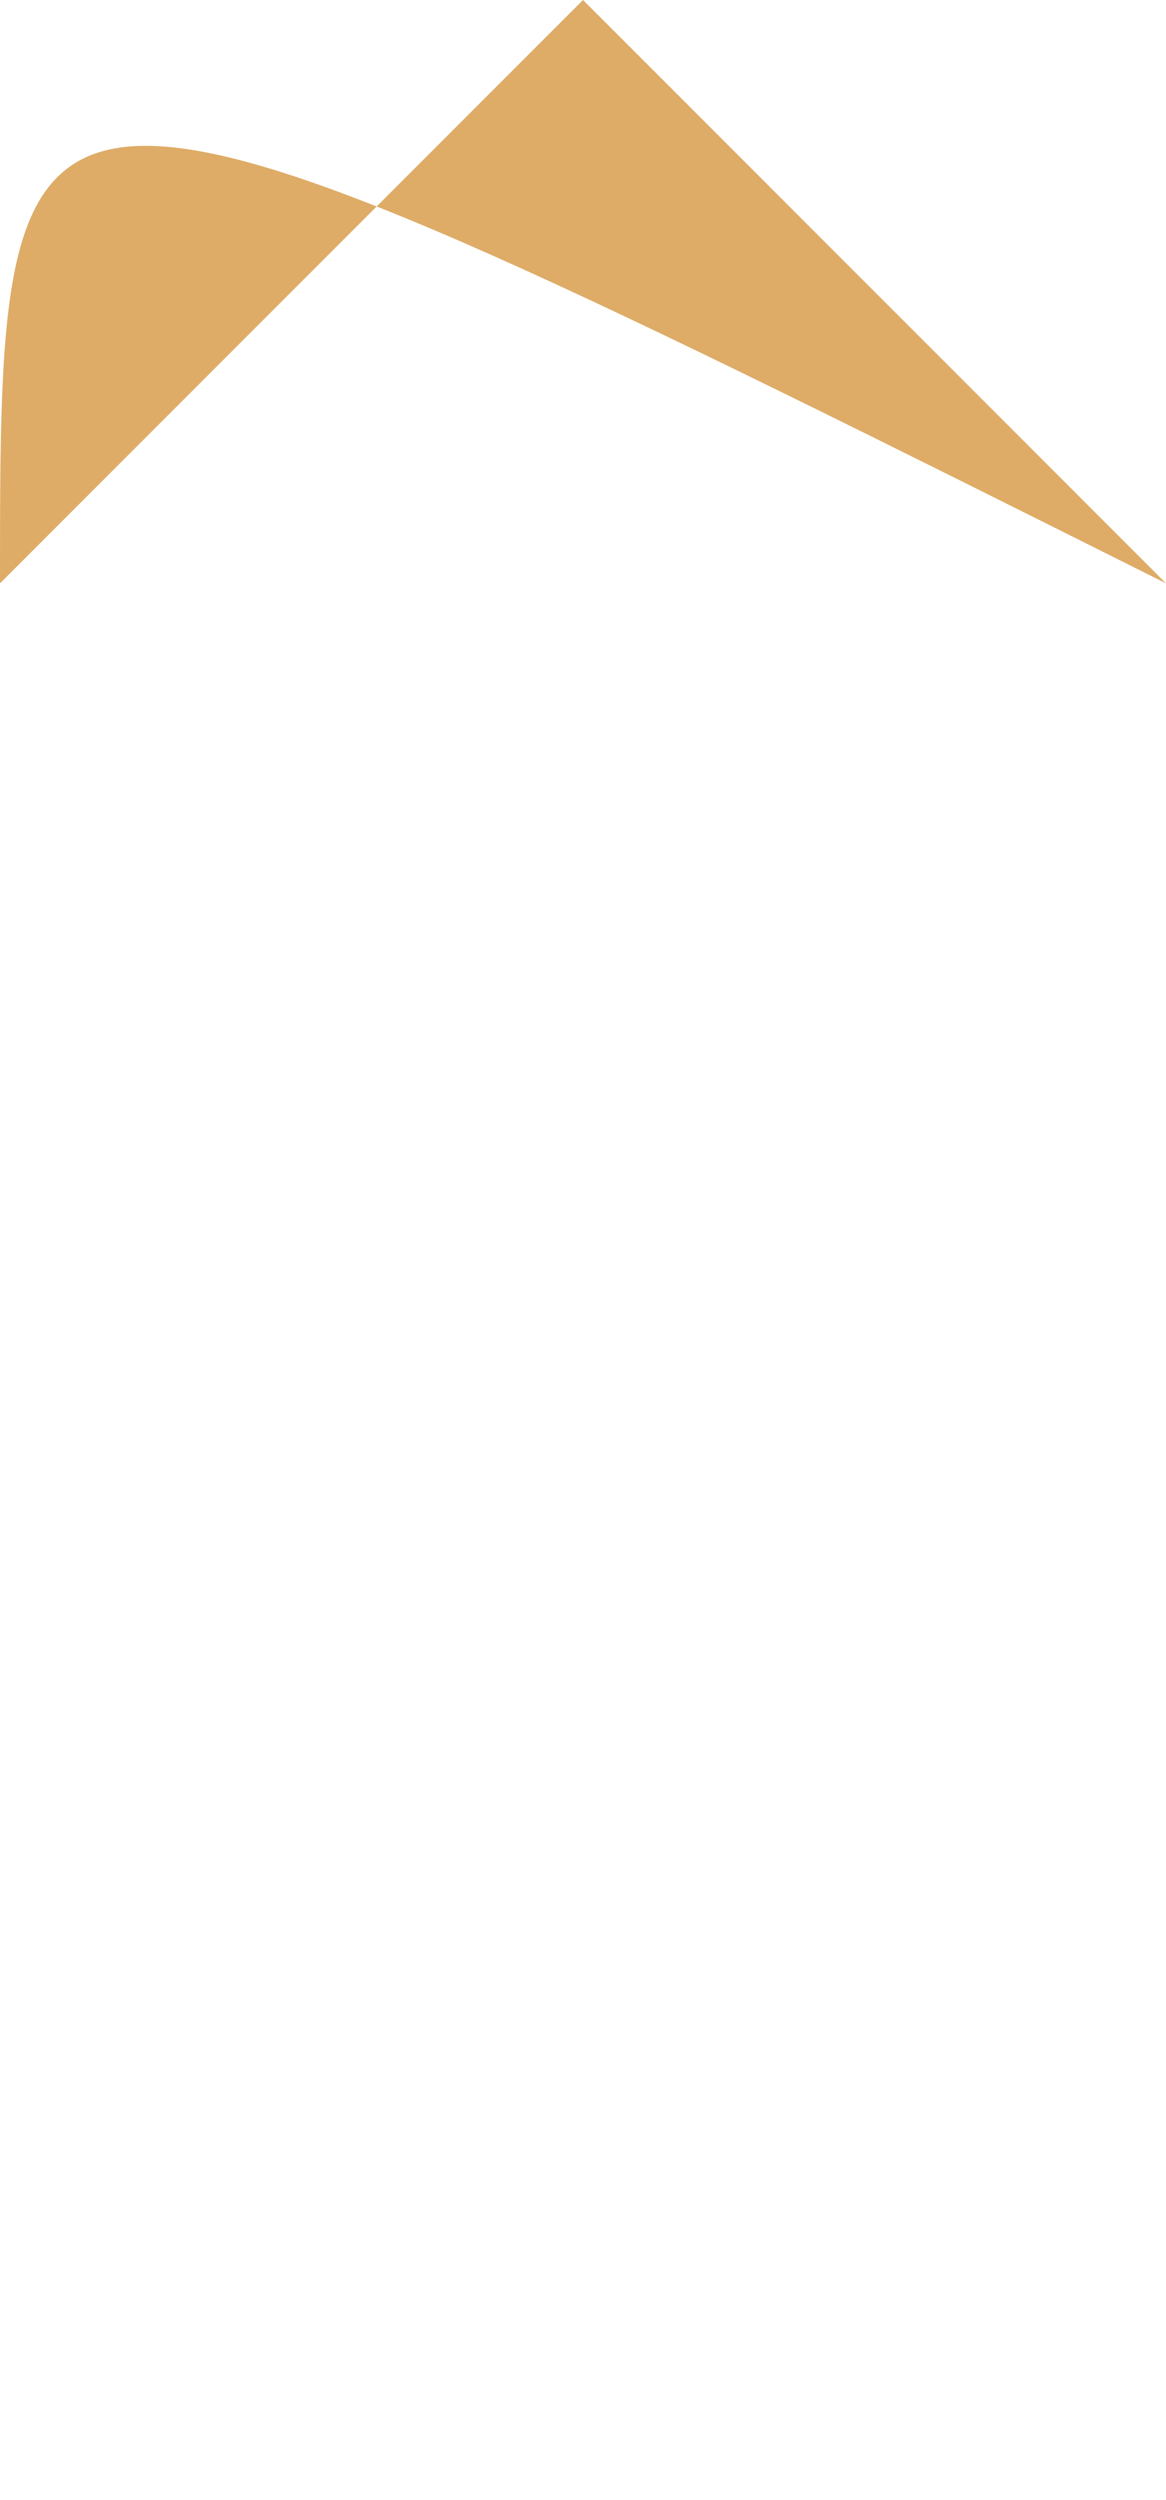 <?xml version="1.0" encoding="UTF-8" standalone="no"?>
<!-- Created with Inkscape (http://www.inkscape.org/) -->

<svg
   width="70mm"
   height="150mm"
   viewBox="0 0 70 150"
   version="1.1"
   id="svg1"
   inkscape:version="1.4.2 (ebf0e940d0, 2025-05-08)"
   sodipodi:docname="bolot (1).svg"
   xmlns:inkscape="http://www.inkscape.org/namespaces/inkscape"
   xmlns:sodipodi="http://sodipodi.sourceforge.net/DTD/sodipodi-0.dtd"
   xmlns="http://www.w3.org/2000/svg"
   xmlns:svg="http://www.w3.org/2000/svg">
  <sodipodi:namedview
     id="namedview1"
     pagecolor="#505050"
     bordercolor="#eeeeee"
     borderopacity="1"
     inkscape:showpageshadow="0"
     inkscape:pageopacity="0"
     inkscape:pagecheckerboard="0"
     inkscape:deskcolor="#505050"
     inkscape:document-units="mm"
     inkscape:zoom="2.8284271"
     inkscape:cx="88.034794"
     inkscape:cy="81.84761"
     inkscape:window-width="1920"
     inkscape:window-height="1048"
     inkscape:window-x="0"
     inkscape:window-y="0"
     inkscape:window-maximized="1"
     inkscape:current-layer="layer1" />
  <defs
     id="defs1">
    <rect
       x="65.093"
       y="51.144"
       width="106.938"
       height="123.544"
       id="rect1" />
    <clipPath
       clipPathUnits="userSpaceOnUse"
       id="clipPath11">
      <ellipse
         style="display:inline;fill:#99ff55;fill-opacity:0.497;fill-rule:nonzero;stroke-width:0.243"
         id="ellipse12"
         cx="70"
         cy="140"
         rx="50"
         ry="100" />
    </clipPath>
    <clipPath
       clipPathUnits="userSpaceOnUse"
       id="clipPath11-0">
      <ellipse
         style="display:inline;fill:#99ff55;fill-opacity:0.497;fill-rule:nonzero;stroke-width:0.243"
         id="ellipse12-9"
         cx="70"
         cy="140"
         rx="50"
         ry="100" />
    </clipPath>
    <clipPath
       clipPathUnits="userSpaceOnUse"
       id="clipPath15">
      <rect
         style="fill:#000000;fill-opacity:0.497;fill-rule:nonzero;stroke-width:0.279"
         id="rect15"
         width="70"
         height="109.9"
         x="55"
         y="31" />
    </clipPath>
  </defs>
  <g
     inkscape:label="Layer 1"
     inkscape:groupmode="layer"
     id="layer1">
    <path
       style="fill:#deac67;fill-opacity:1;stroke-width:0.265"
       d="M 0,35 35,0 70,35 C 0,0 0,0 0,35"
       id="path19" />
  </g>
</svg>
